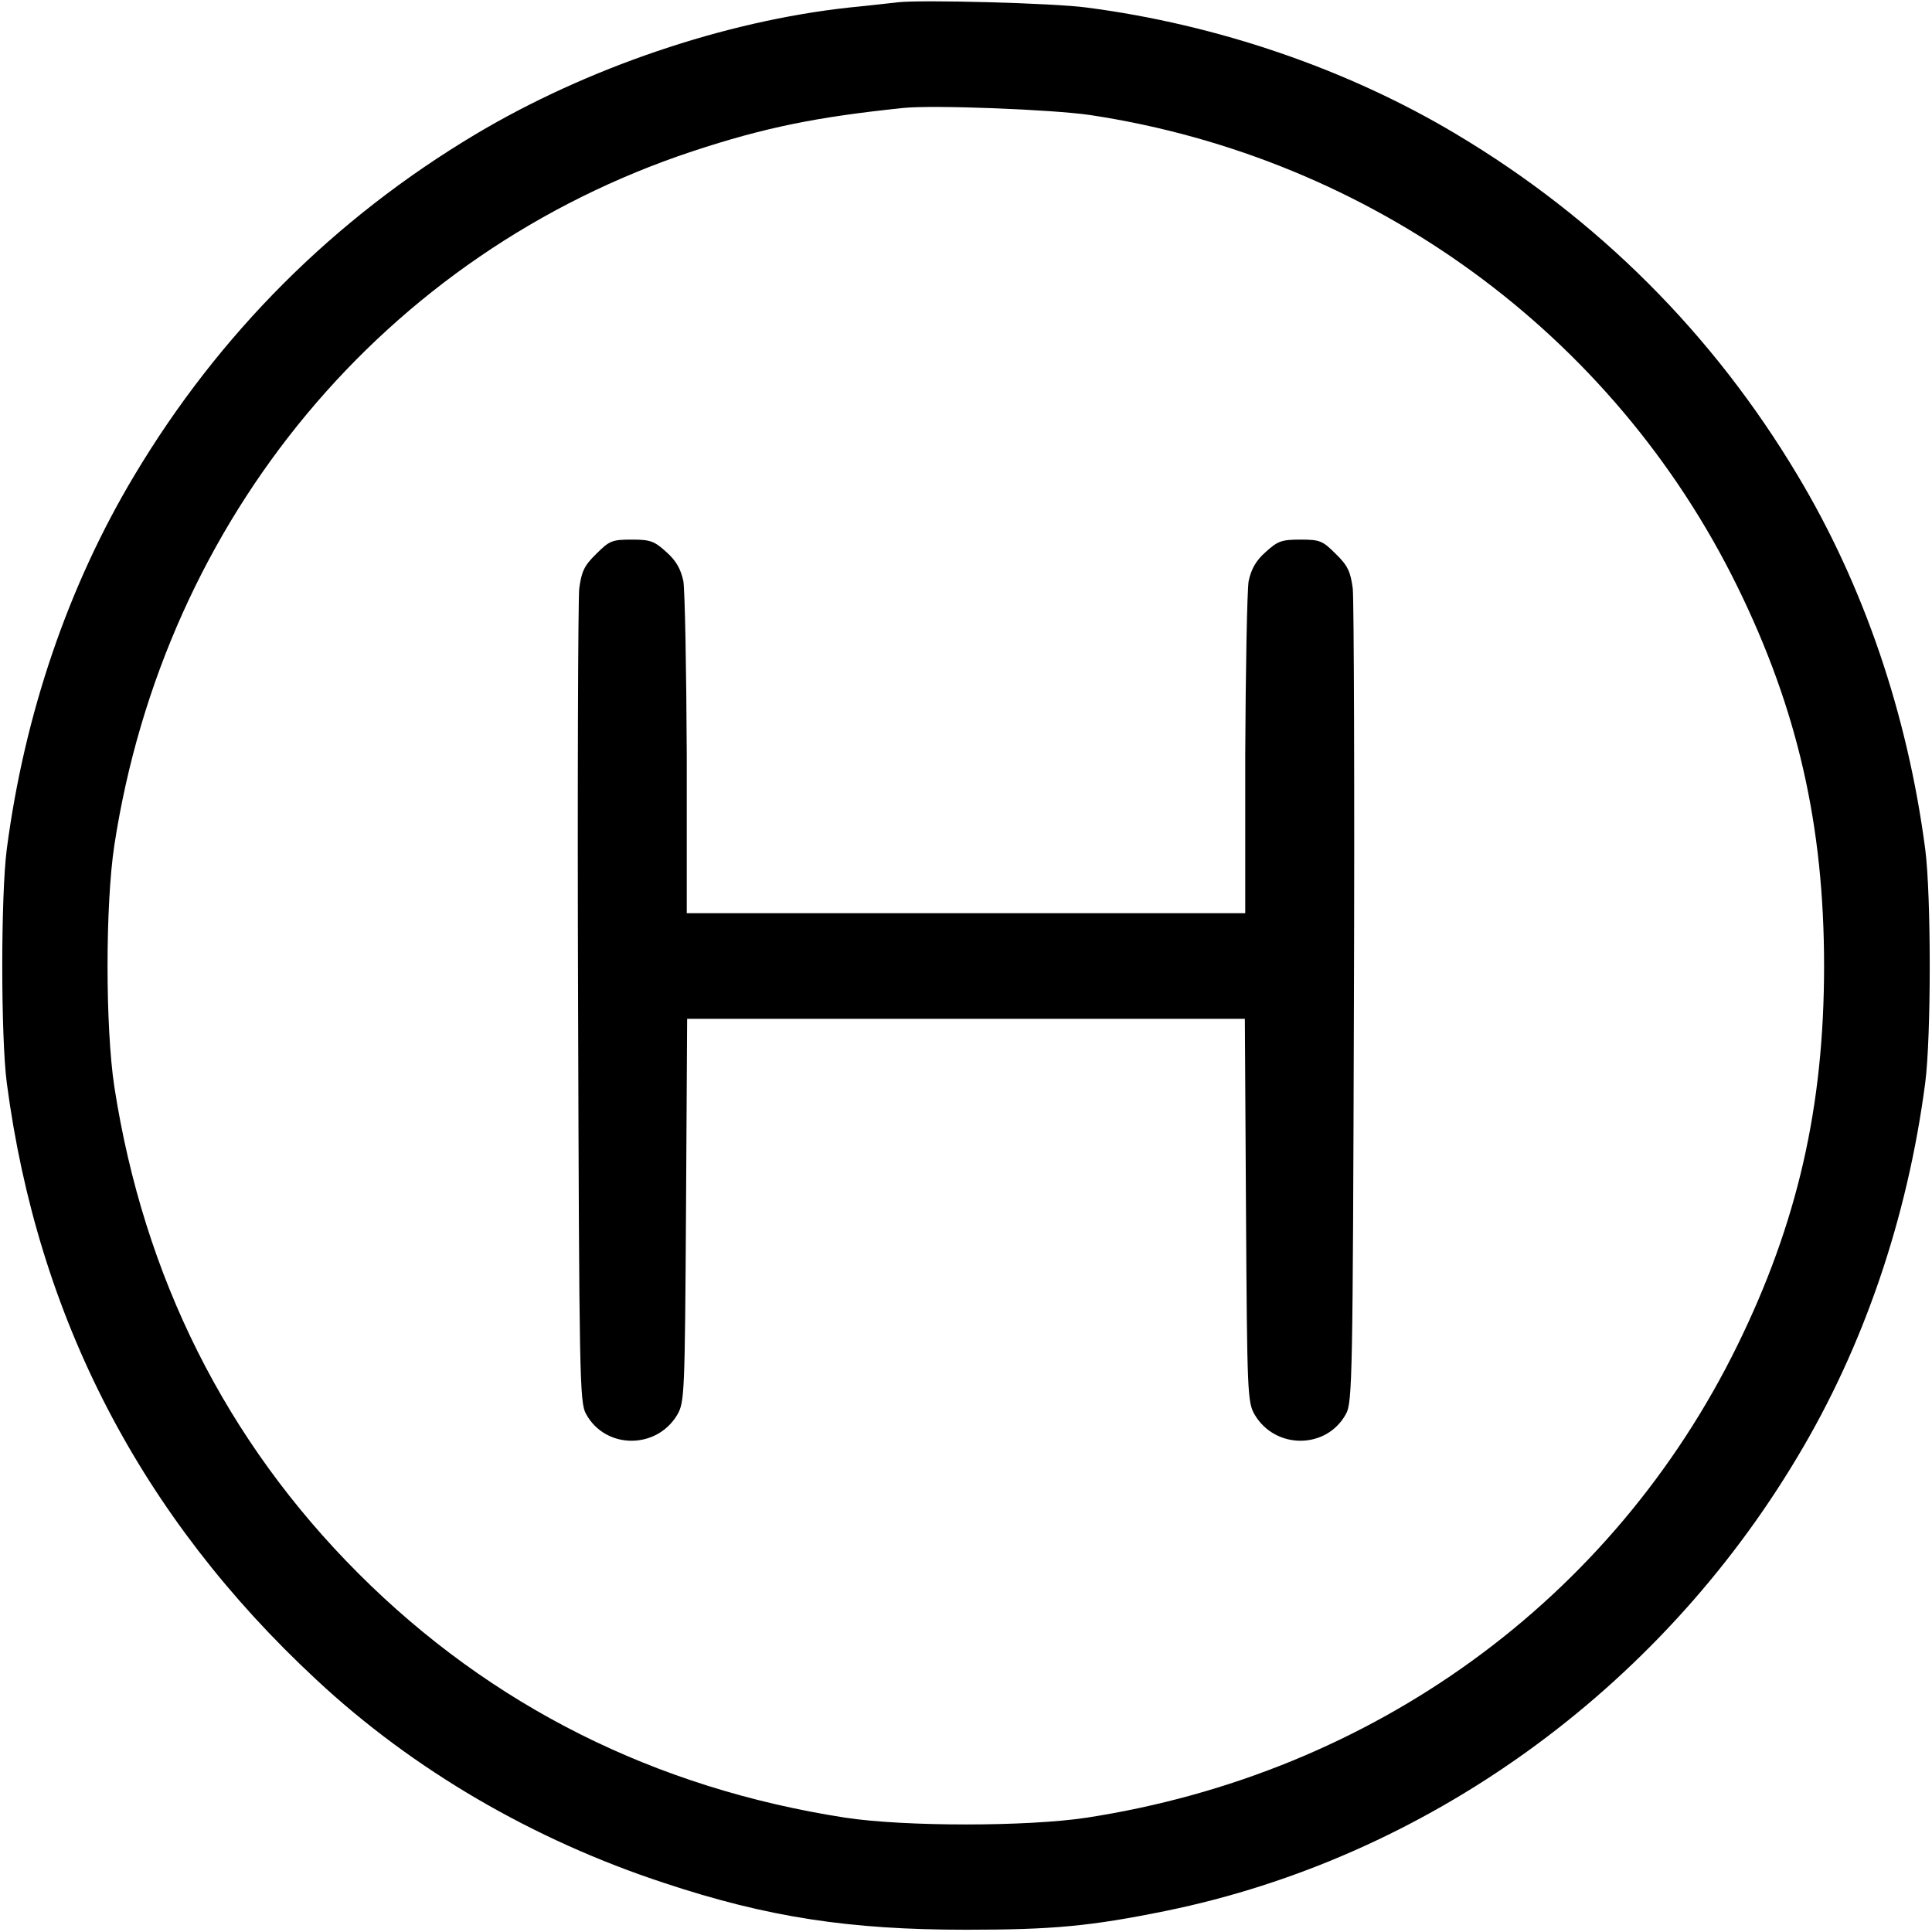 <?xml version="1.0" standalone="no"?>
<!DOCTYPE svg PUBLIC "-//W3C//DTD SVG 20010904//EN"
 "http://www.w3.org/TR/2001/REC-SVG-20010904/DTD/svg10.dtd">
<svg version="1.0" xmlns="http://www.w3.org/2000/svg"
 width="512pt" height="512pt" viewBox="0 0 512 512"
 preserveAspectRatio="xMidYMid meet">

<g transform="translate(0,512) scale(0.1,-0.1)"
fill="#000000" stroke="none">
<path d="M2380 5114 c-19 -2 -78 -9 -130 -14 -330 -36 -695 -160 -990 -336
-375 -224 -680 -529 -904 -904 -175 -292 -291 -632 -338 -990 -16 -123 -16
-497 0 -620 82 -623 356 -1150 820 -1581 256 -239 575 -425 922 -539 274 -91
491 -124 800 -124 228 0 329 9 530 50 689 141 1304 583 1674 1204 175 292 291
632 338 990 16 123 16 497 0 620 -47 358 -163 698 -338 990 -224 375 -529 680
-904 904 -289 173 -634 291 -980 336 -88 12 -438 21 -500 14z m510 -299 c745
-113 1385 -579 1714 -1249 160 -326 230 -634 230 -1006 0 -372 -70 -680 -230
-1006 -331 -674 -965 -1134 -1724 -1251 -158 -24 -482 -24 -640 0 -504 78
-939 296 -1290 647 -351 351 -569 786 -647 1290 -24 158 -24 482 0 640 133
867 718 1569 1532 1839 191 63 328 91 560 115 80 8 393 -4 495 -19z"/>
<path d="M1580 3652 c-32 -31 -39 -47 -45 -92 -3 -30 -5 -527 -3 -1105 3 -983
4 -1052 21 -1082 51 -94 187 -95 242 -2 19 33 20 55 23 542 l3 507 739 0 739
0 3 -507 c3 -487 4 -509 23 -542 55 -93 191 -92 242 2 17 30 18 99 21 1082 2
578 0 1075 -3 1105 -6 45 -13 61 -45 92 -35 35 -42 38 -94 38 -50 0 -60 -4
-92 -33 -26 -23 -38 -45 -45 -77 -4 -25 -8 -233 -9 -462 l0 -418 -740 0 -740
0 0 418 c-1 229 -5 437 -9 462 -7 32 -19 54 -45 77 -32 29 -42 33 -92 33 -52
0 -59 -3 -94 -38z"/>
</g>
</svg>
